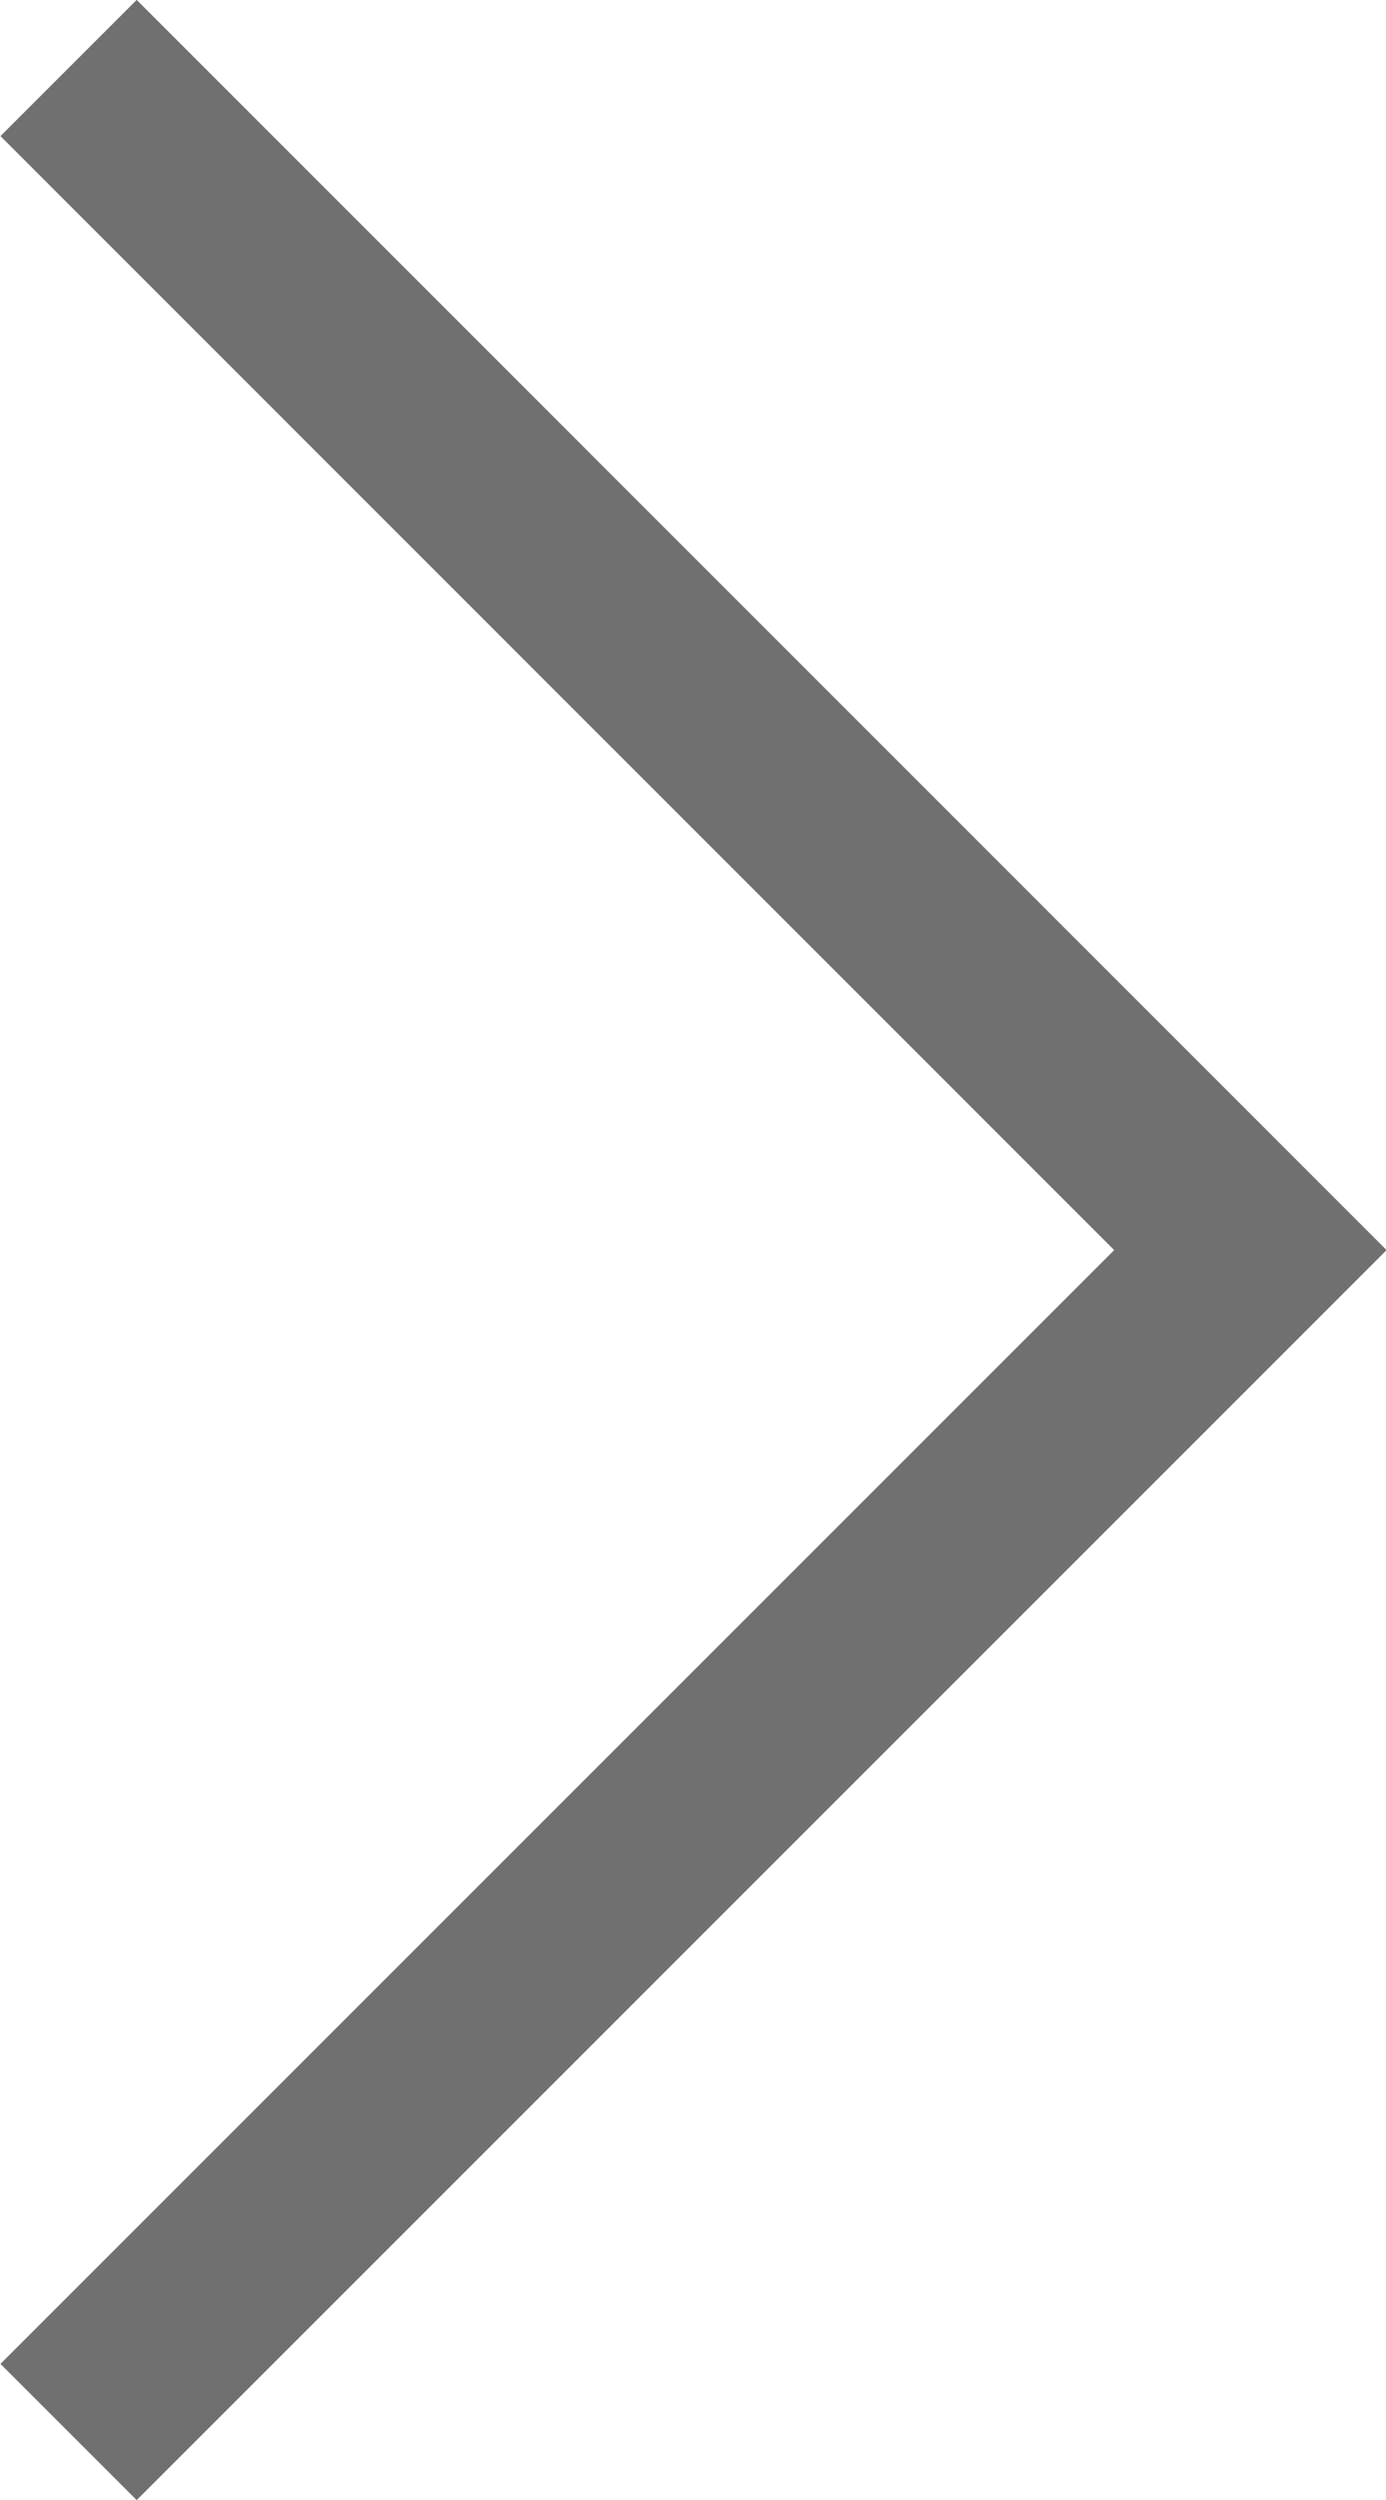 <svg xmlns="http://www.w3.org/2000/svg" width="7.195" height="12.978" viewBox="0 0 7.195 12.978">
  <path id="Path_16994" data-name="Path 16994" d="M-7199.212,11329.1l6.135,6.135,6.136-6.135" transform="translate(-11328.744 -7186.588) rotate(-90)" fill="none" stroke="#707070" stroke-width="1"/>
</svg>
